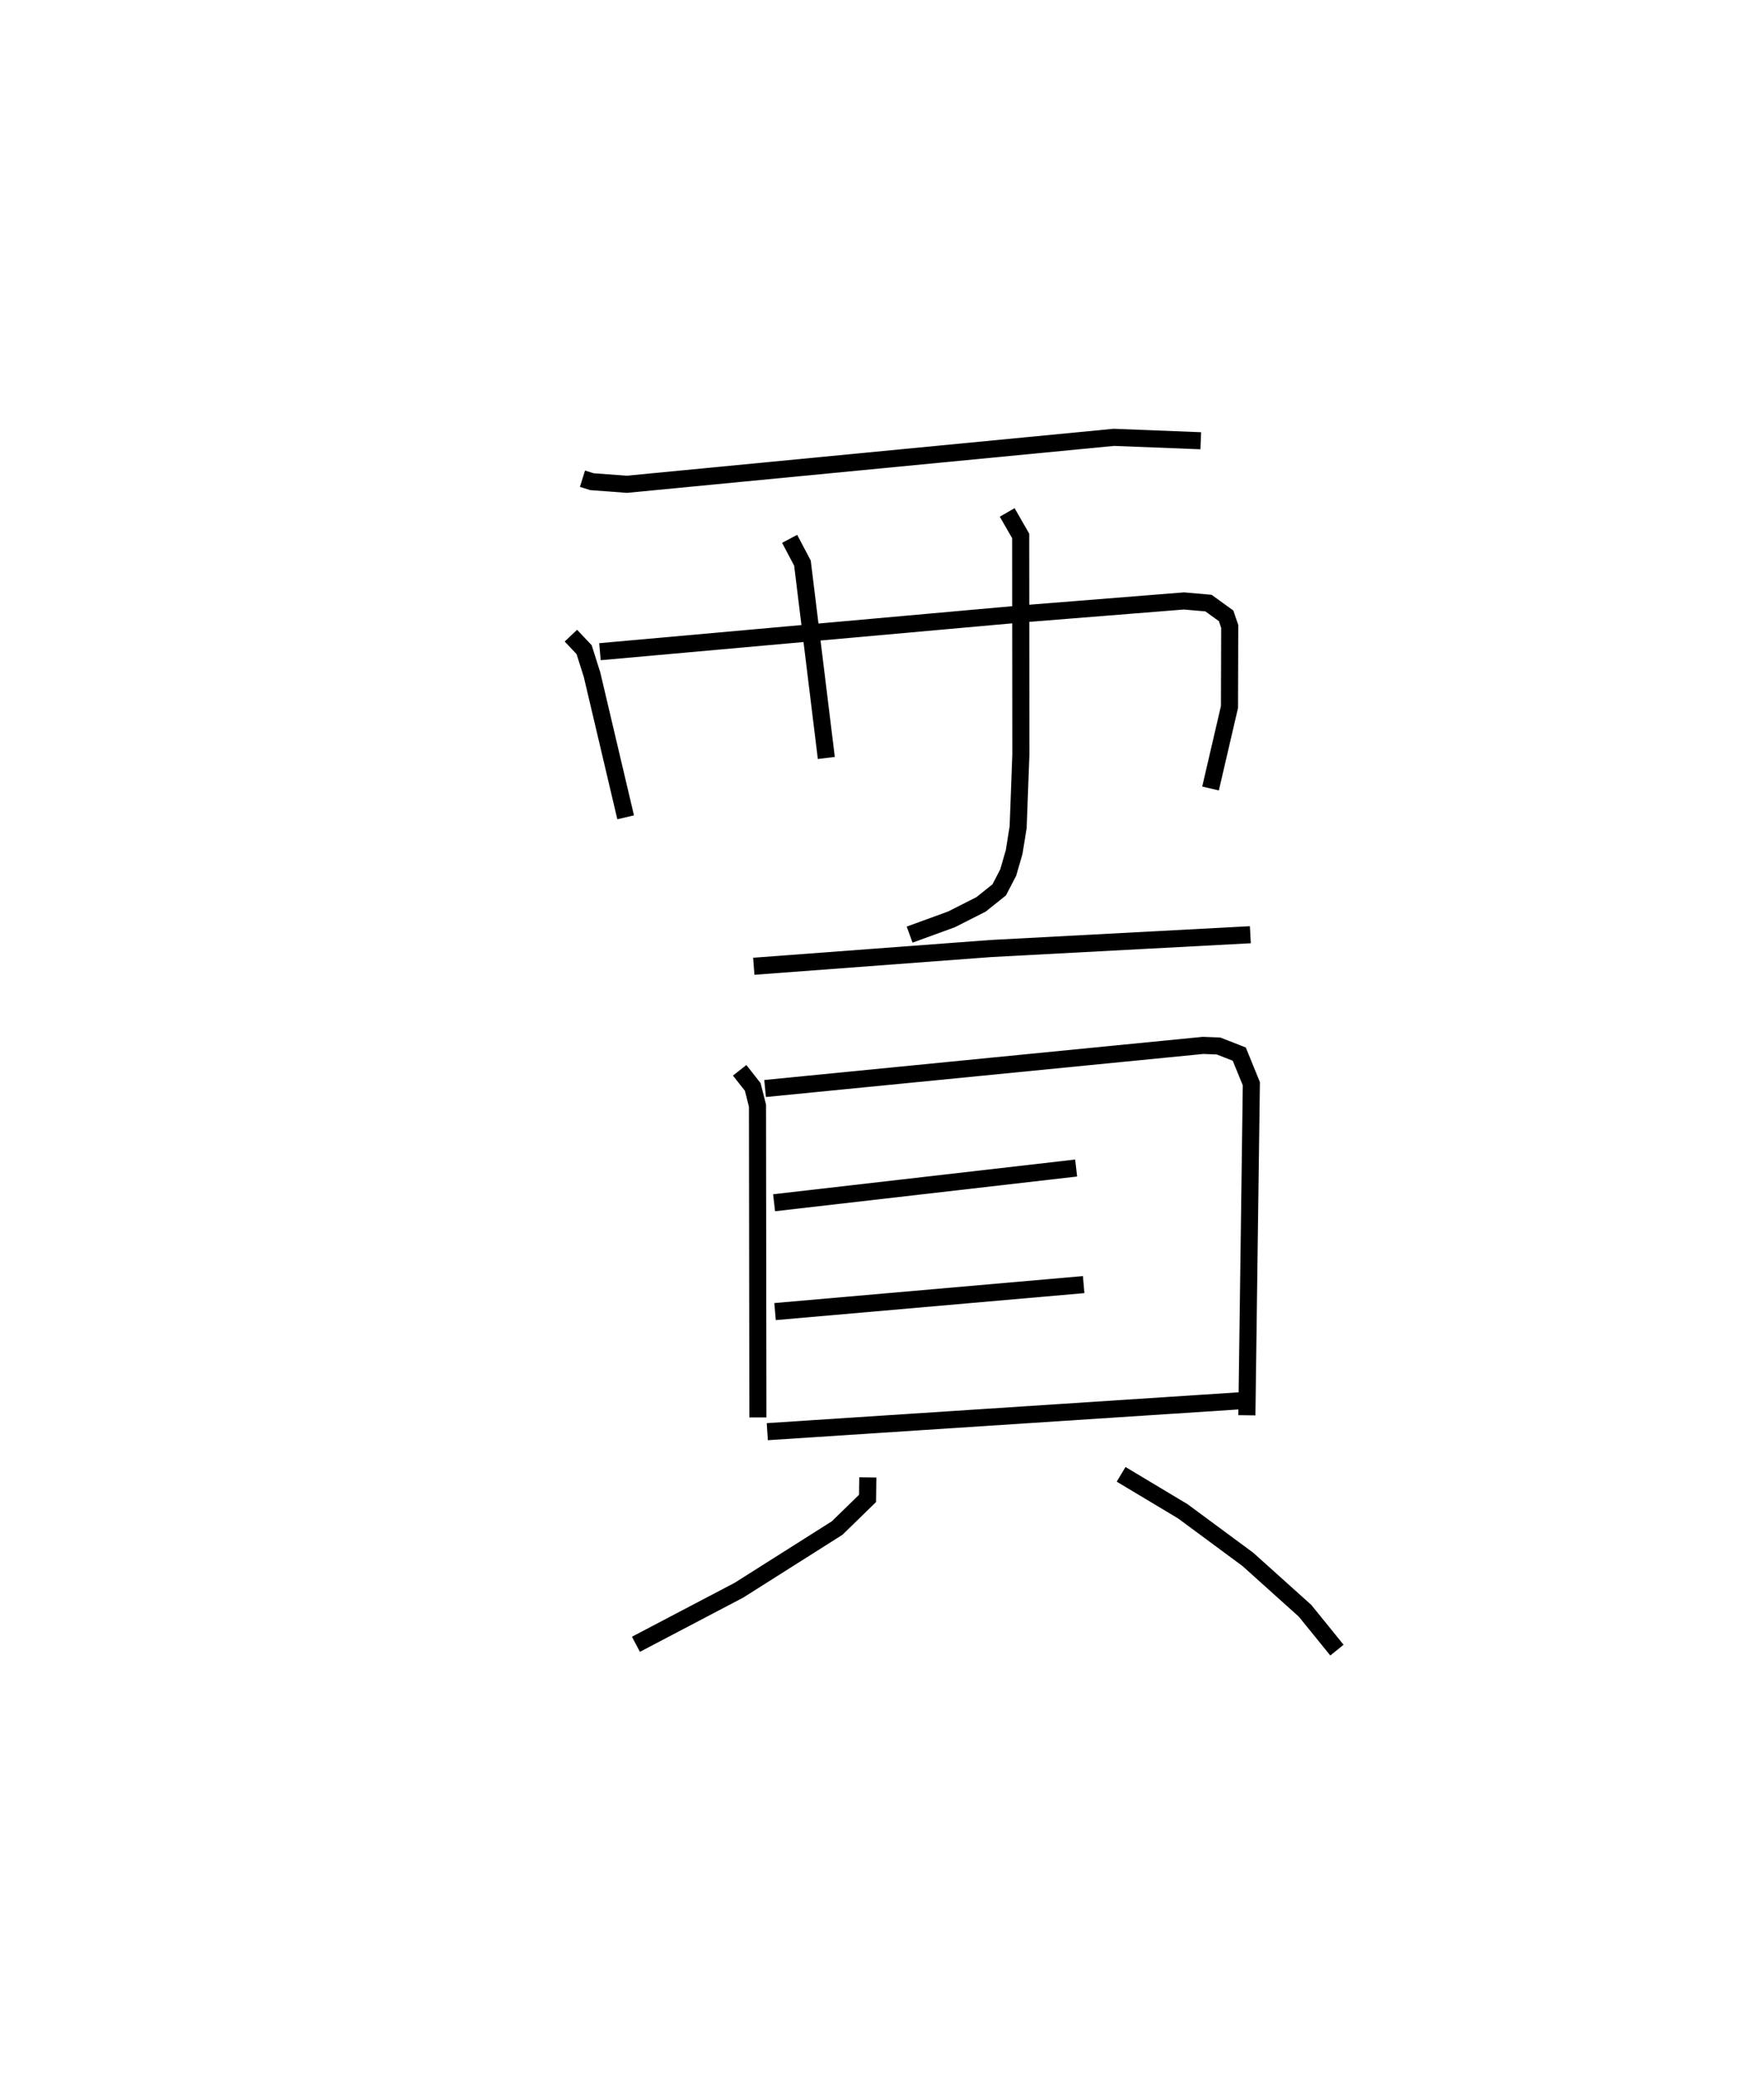 <?xml version="1.0" encoding="utf-8" ?>
<svg baseProfile="full" height="121.582" version="1.1" width="103.265" xmlns="http://www.w3.org/2000/svg" xmlns:ev="http://www.w3.org/2001/xml-events" xmlns:xlink="http://www.w3.org/1999/xlink"><defs /><rect fill="white" height="121.582" width="103.265" x="0" y="0" /><path d="M25,25 m0.0,0.0 m9.098,3.019 l0.553,0.173 2.044,0.153 l28.511,-2.748 5.088,0.2 m-36.874,11.407 l0.775,0.82 0.463,1.464 l1.968,8.348 m-1.505,-9.693 l24.715,-2.214 9.473,-0.757 l1.435,0.126 1.033,0.746 l0.211,0.621 -0.014,4.713 l-1.109,4.771 m-24.639,-14.612 l0.75,1.423 1.397,11.403 m10.588,-14.371 l0.79,1.375 0.01,12.794 l-0.158,4.247 -0.234,1.457 l-0.347,1.201 -0.528,1.016 l-1.062,0.849 -1.727,0.876 l-2.456,0.895 m-9.123,1.852 l13.878,-1.038 15.191,-0.808 m-29.895,7.935 l0.765,0.974 0.278,1.095 l0.024,18.247 m0.422,-19.25 l25.634,-2.523 0.907,0.034 l1.217,0.475 0.707,1.734 l-0.262,19.405 m-27.677,-12.439 l17.682,-2.032 m-17.625,8.402 l18.066,-1.579 m-18.52,8.608 l27.807,-1.817 m-21.923,4.493 l-0.017,1.231 -1.777,1.732 l-5.746,3.637 -6.035,3.168 m28.403,-9.948 l3.611,2.164 3.806,2.812 l3.352,3.012 1.865,2.302 " fill="none" stroke="black" stroke-width="1" /></svg>